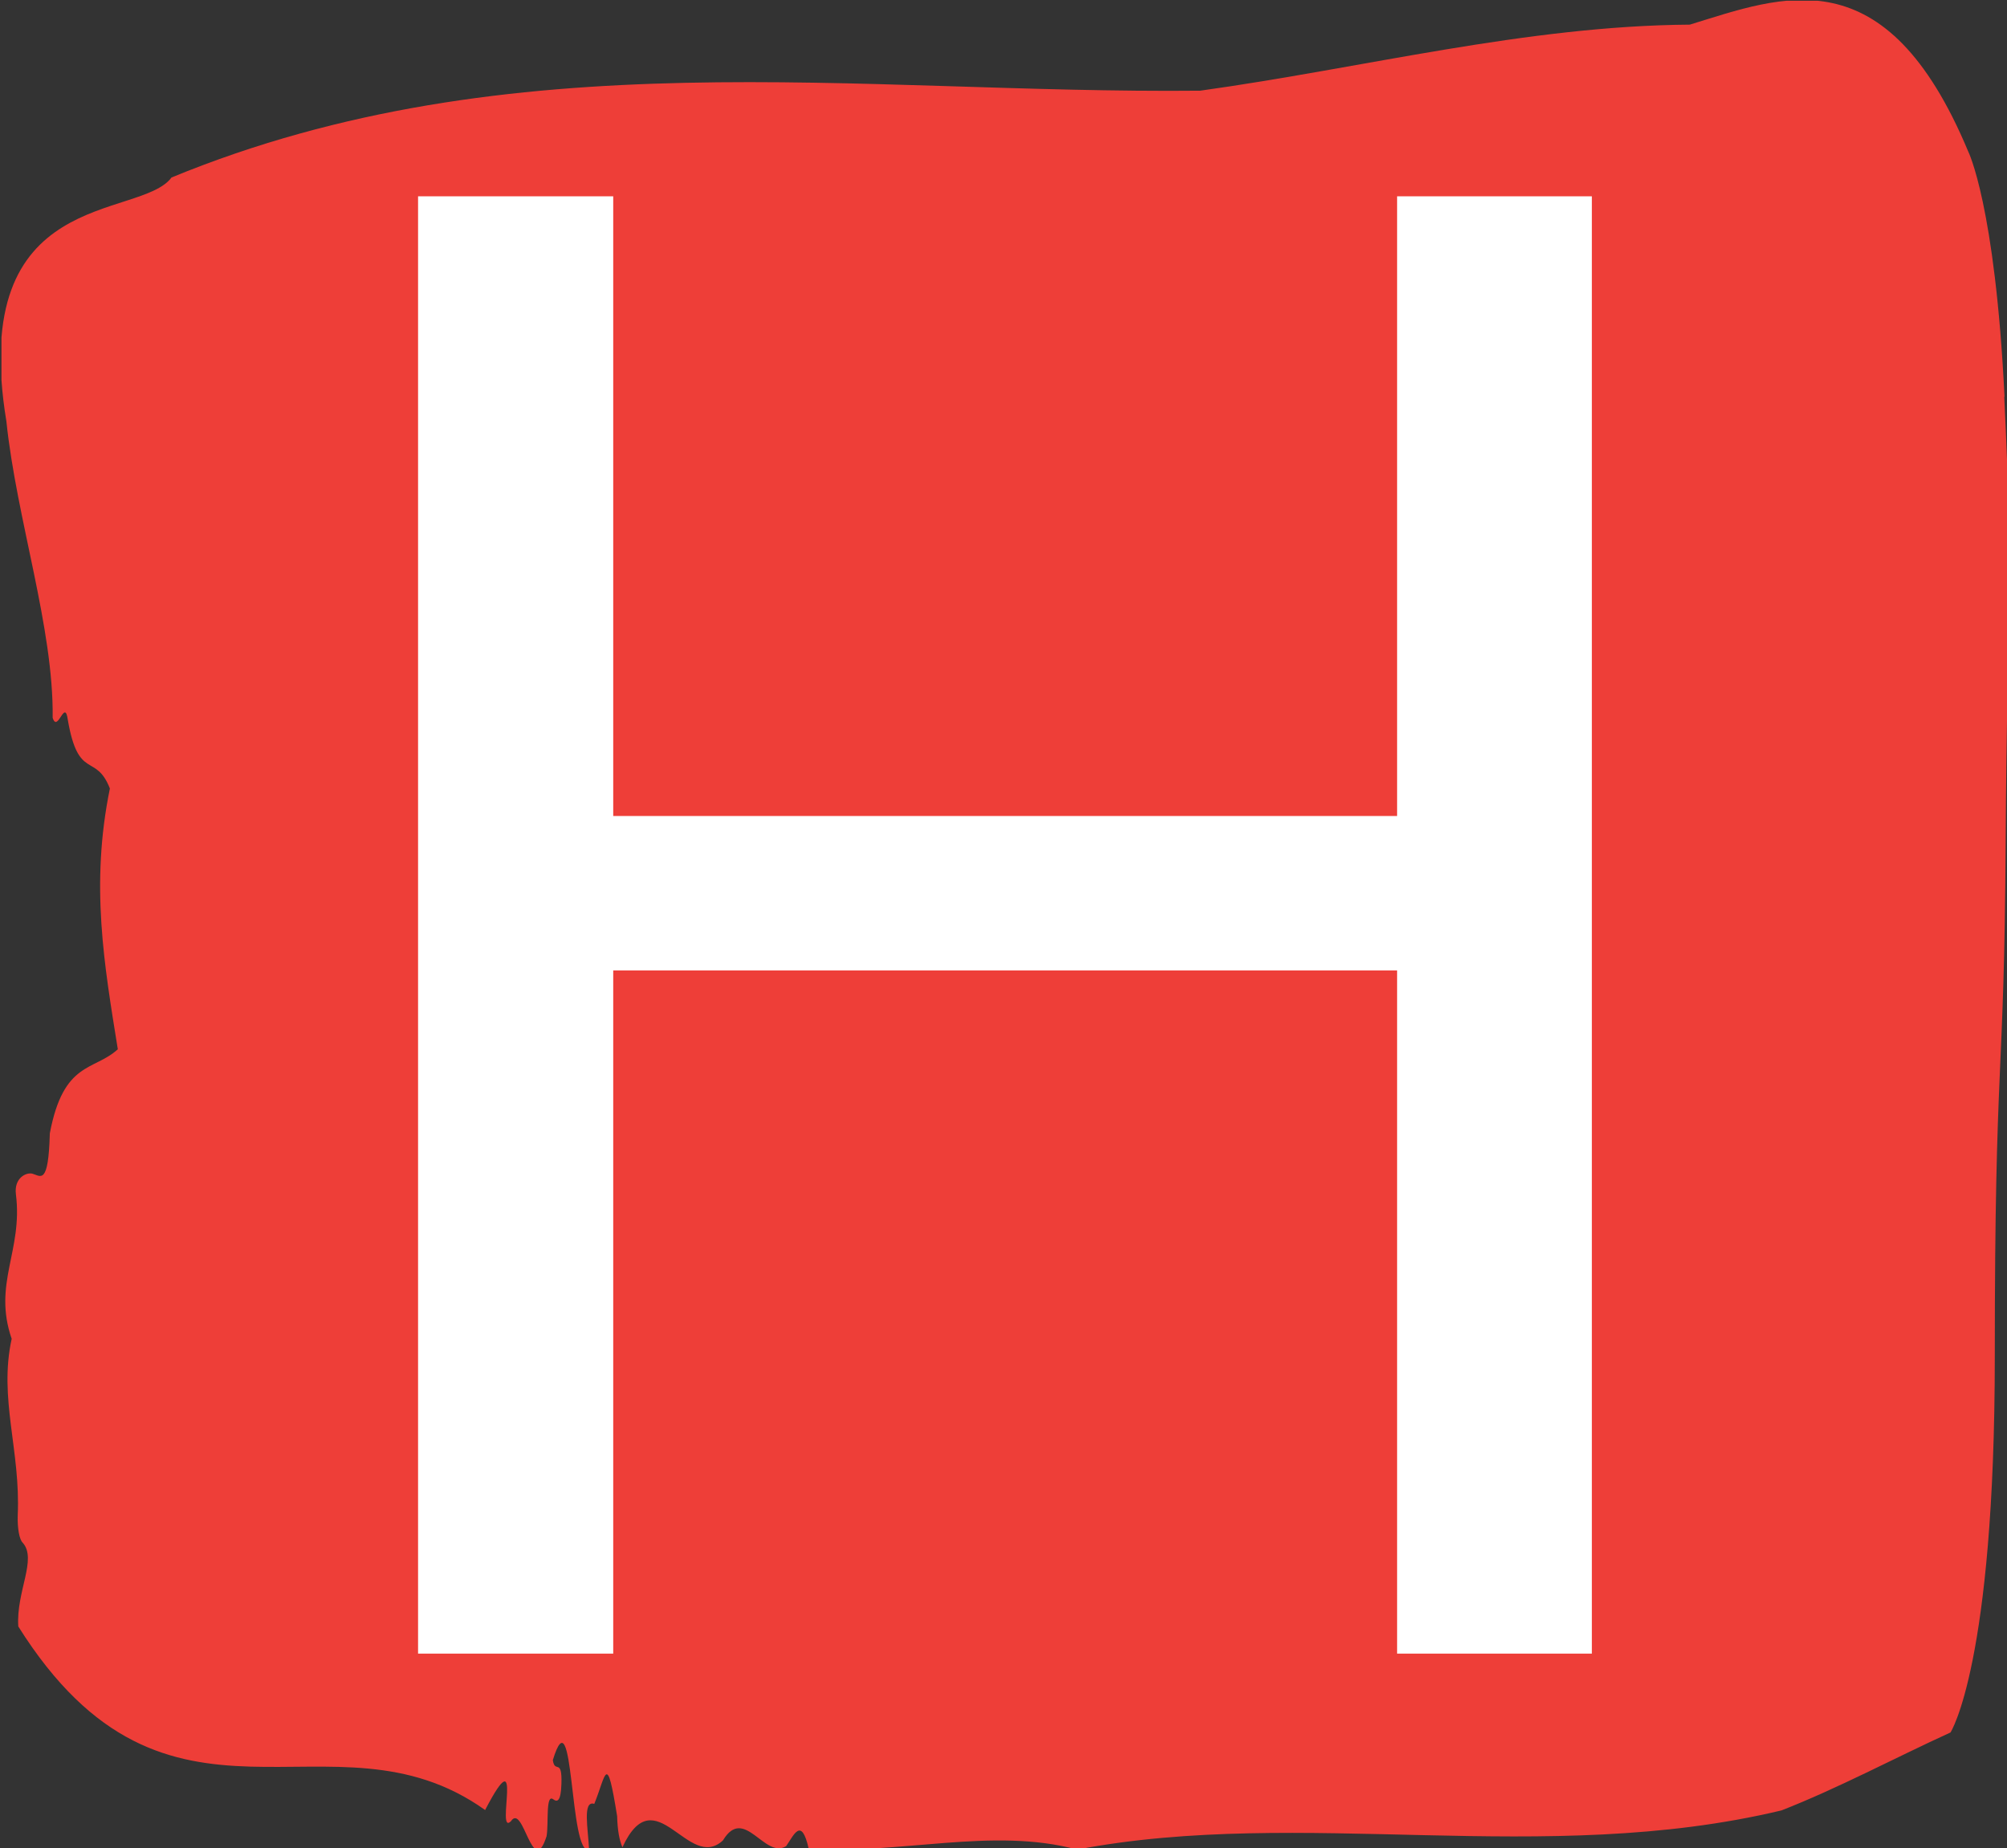 <svg xmlns="http://www.w3.org/2000/svg" version="1.1" xmlns:xlink="http://www.w3.org/1999/xlink" xmlns:svgjs="http://svgjs.dev/svgjs" width="1000" height="921" viewBox="0 0 1000 921"><rect x="0" y="0" width="1000" height="921" fill="#333333" stroke="none"/><g transform="matrix(1,0,0,1,0.73,0.374)"><svg viewBox="0 0 268 247" data-background-color="#ffffff" preserveAspectRatio="xMidYMid meet" height="921" width="1000" xmlns="http://www.w3.org/2000/svg" xmlns:xlink="http://www.w3.org/1999/xlink"><g id="tight-bounds" transform="matrix(1,0,0,1,-0.196,-0.1)"><svg viewBox="0 0 268.391 247.2" height="247.2" width="268.391"><g><svg viewBox="0 0 268.391 247.2" height="247.2" width="268.391"><g><svg viewBox="0 0 268.391 247.2" height="247.2" width="268.391"><g id="textblocktransform"><svg viewBox="0 0 268.391 247.2" height="247.2" width="268.391" id="textblock"><g><svg viewBox="0 0 268.391 247.2" height="247.2" width="268.391"><path d="M267.763 53.02C266.501 27.36 262.905 20.227 262.905 20.227 251.864-6.202 238.086-0.506 225.708 3.292 203.854 3.446 182.089 9.091 160.286 12.119 114.521 12.581 68.366 4.986 22.829 23.717 18.552 29.464-4.438 24.846 0.761 56.304 2.124 69.39 7.095 83.913 6.943 95.922 7.625 98.026 8.571 93.202 8.975 96.23 10.388 104.39 12.697 100.541 14.59 105.365 11.953 118.246 13.845 128.971 15.65 140.21 12.47 143.135 8.395 141.749 6.565 151.449 6.376 158.479 5.354 157.145 4.231 156.837 3.411 156.632 1.758 157.402 2.035 159.608 2.982 167.152-1.081 171.514 1.467 178.904-0.286 186.91 2.679 193.838 2.275 202.511 2.224 204.255 2.502 205.744 2.944 206.154 4.899 208.361 2.048 212.672 2.351 217.342 22.413 249.262 44.178 227.195 64.732 241.872 70.07 231.608 66.057 245.516 68.189 243.36 69.855 240.846 71.066 251.263 72.946 245.362 73.237 243.668 72.795 239.665 73.83 240.435 74.372 240.846 74.852 240.743 74.927 238.382 75.041 234.841 74.044 237.048 73.779 235.201 76.643 225.861 75.937 248.081 78.624 247.158 78.498 244.438 77.716 240.538 79.318 241.051 80.908 237.151 80.959 233.918 82.372 242.693 82.422 244.592 82.675 245.926 83.078 246.85 87.494 237.305 91.885 250.237 96.516 245.926 99.355 241.205 102.08 248.492 104.957 246.696 105.967 245.259 106.989 242.693 107.96 247.004 119.859 247.928 132.539 244.079 143.82 247.158 173.963 241.41 206.176 249.518 237.96 241.923 245.455 238.998 253.24 234.841 260.545 231.506 260.545 231.506 266.463 222.371 266.463 181.316S267.725 145.393 267.914 112.703C268.103 80.013 268.987 78.679 267.725 53.02Z" opacity="1" fill="#ee3e38" data-fill-palette-color="tertiary"></path><g transform="matrix(1,0,0,1,55.768,26.231)"><svg width="156.854" viewBox="5.32 -35.77 28.81 35.77" height="194.739" data-palette-color="#ffffff"><path d="M10.11 0L5.32 0 5.32-35.77 10.11-35.77 10.11-20.56 29.35-20.56 29.35-35.77 34.13-35.77 34.13 0 29.35 0 29.35-16.77 10.11-16.77 10.11 0Z" opacity="1" transform="matrix(1,0,0,1,0,0)" fill="#ffffff" class="wordmark-text-0" data-fill-palette-color="quaternary" id="text-0"></path></svg></g></svg></g></svg></g></svg></g><g></g></svg></g><defs></defs></svg><rect width="268.391" height="247.2" fill="none" stroke="none" visibility="hidden"></rect></g></svg></g></svg>